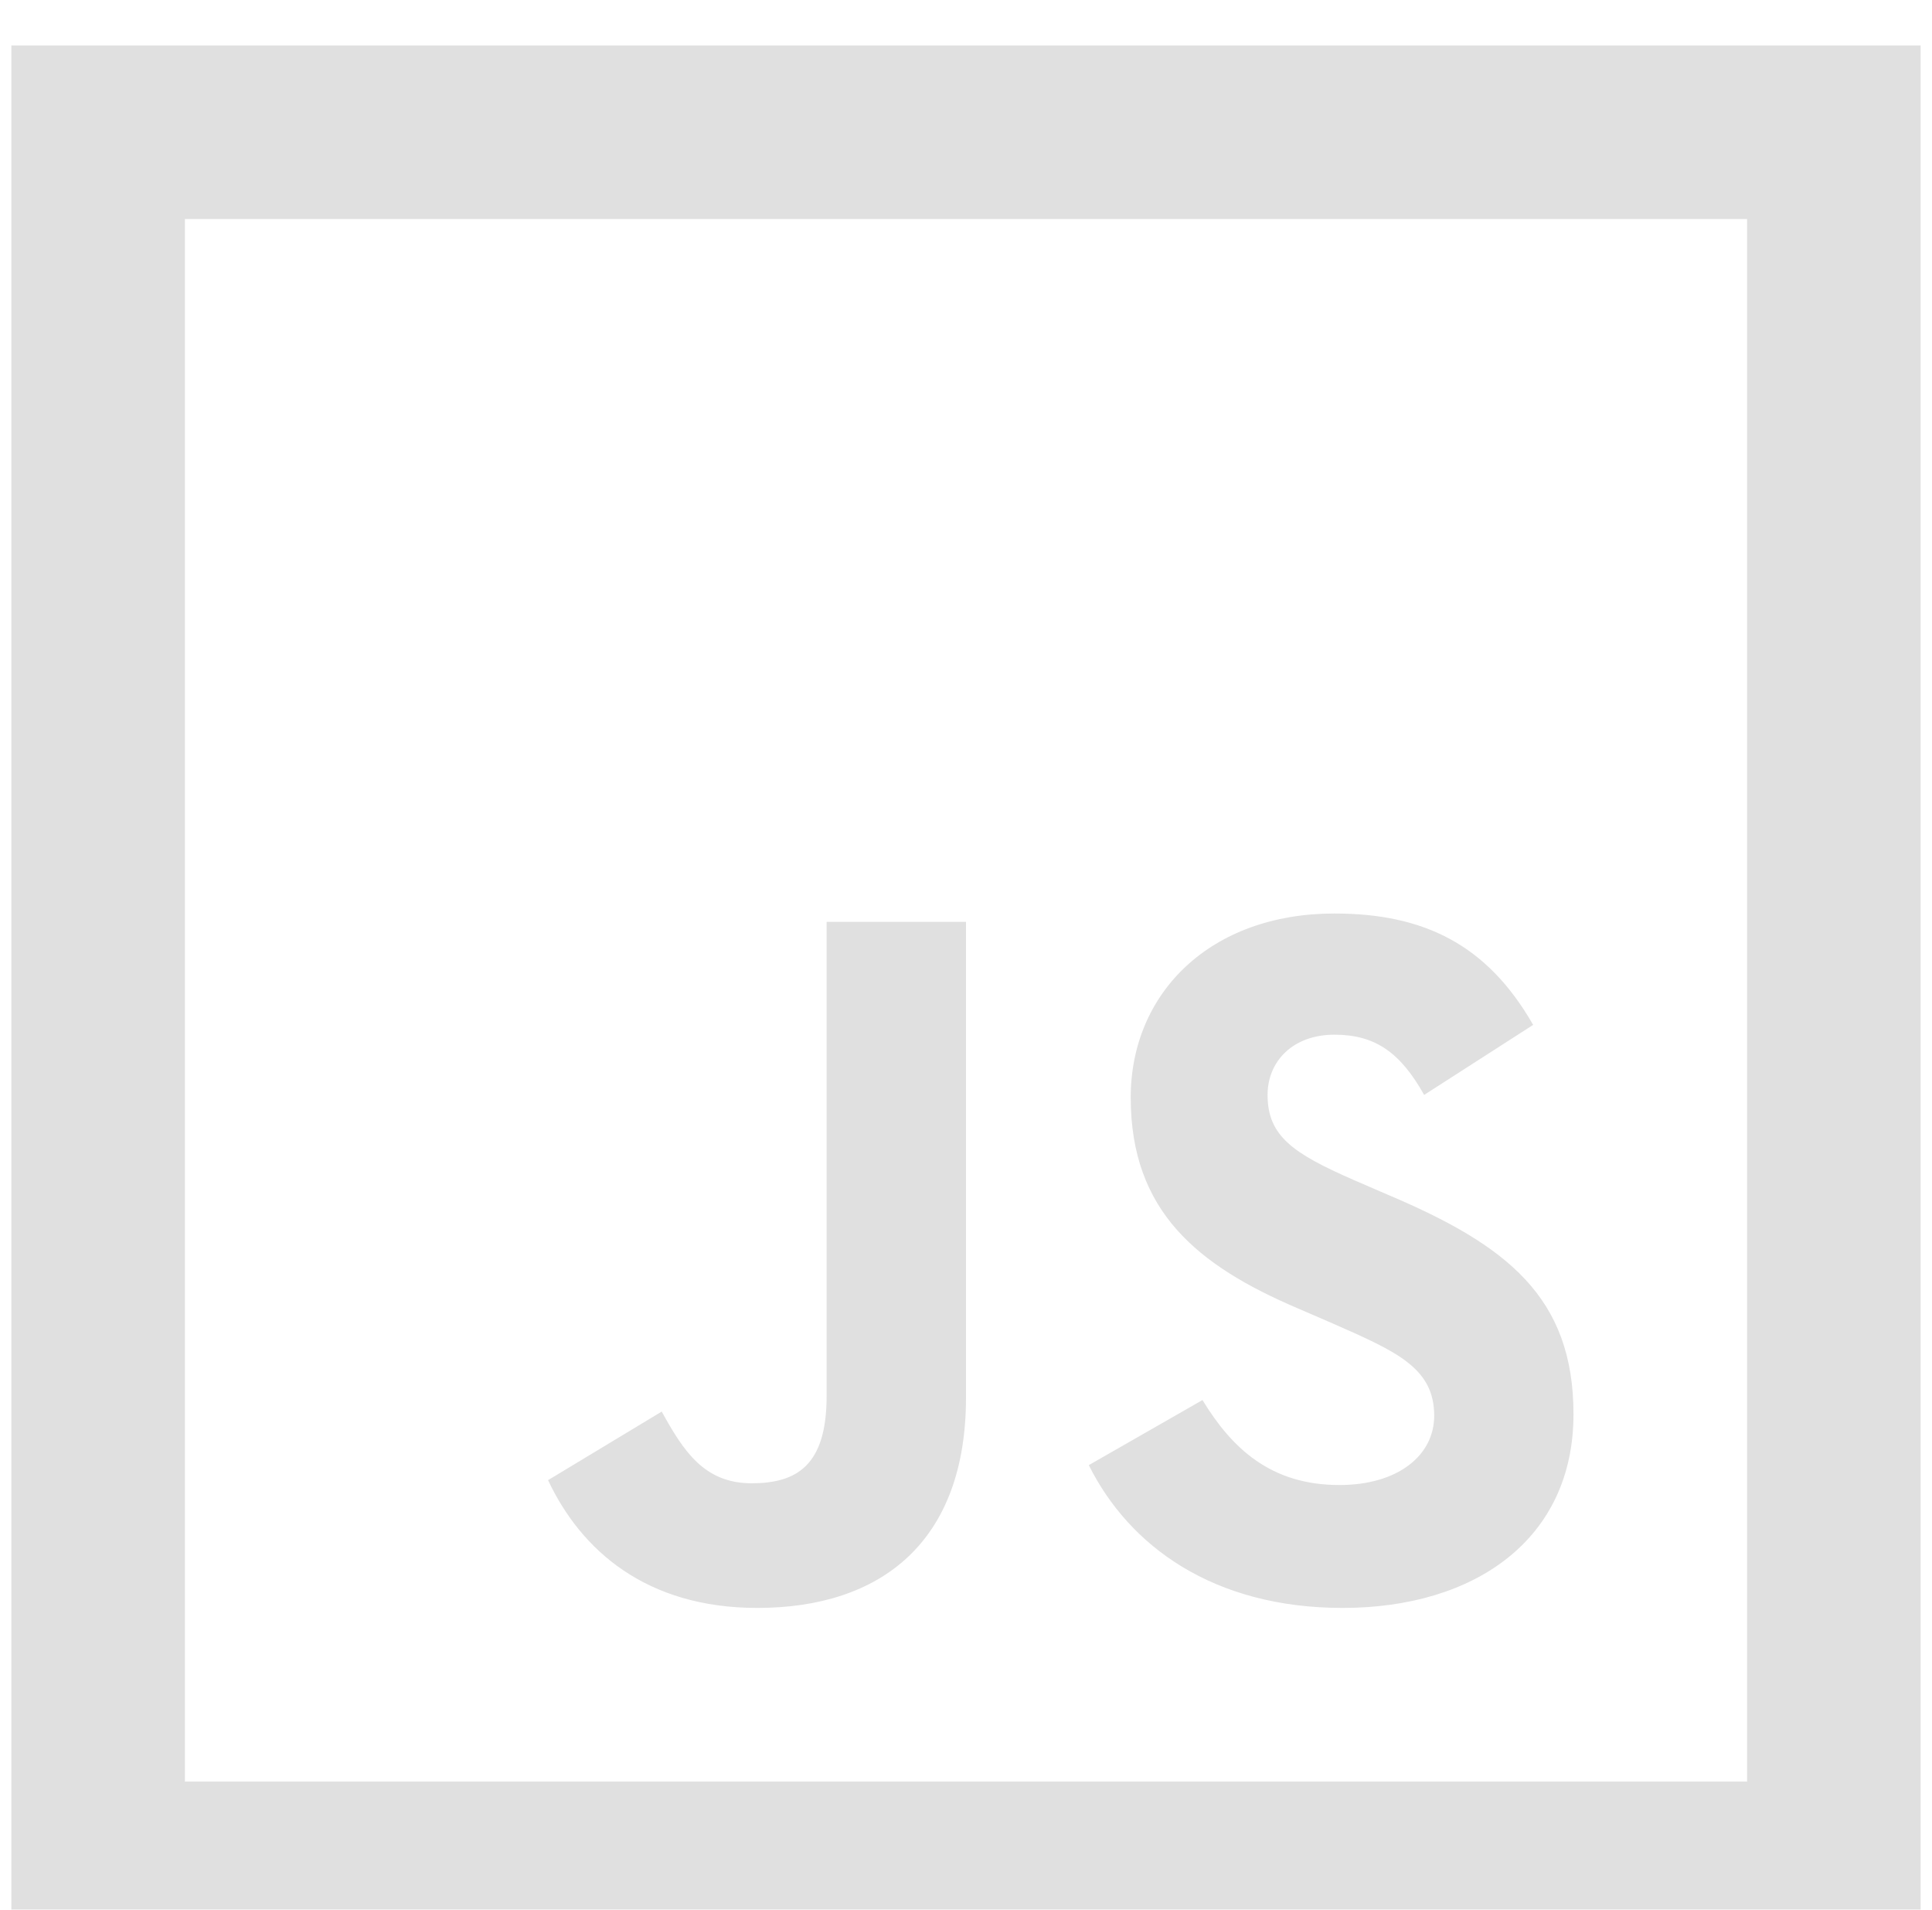 <svg width="85" height="84" viewBox="0 0 85 84" fill="none" xmlns="http://www.w3.org/2000/svg">
<g id="js_icon" filter="url(#filter0_ii_64_2143)">
<path d="M0.5 0V84H84.5V0H0.5ZM8.136 7.636H76.864V76.364H8.136V7.636ZM58.704 38.182C53.264 38.182 49.747 41.664 49.747 46.276C49.747 51.278 52.687 53.672 57.108 55.554L58.636 56.215C61.434 57.448 63.099 58.166 63.099 60.27C63.099 62.045 61.469 63.321 58.93 63.321C55.921 63.321 54.21 61.725 52.904 59.583L47.903 62.446C49.674 66.001 53.374 68.727 59.071 68.727C64.874 68.727 69.227 65.719 69.227 60.205C69.227 55.05 66.287 52.764 61.06 50.553L59.541 49.896C56.895 48.735 55.768 47.975 55.768 46.162C55.768 44.673 56.891 43.512 58.708 43.512C60.484 43.512 61.602 44.276 62.656 46.162L67.452 43.081C65.421 39.53 62.622 38.182 58.708 38.182H58.704ZM36.368 38.548V59.407C36.368 62.454 35.062 63.244 33.065 63.244C30.965 63.244 30.056 61.797 29.113 60.09L24.112 63.107C25.562 66.188 28.422 68.727 33.321 68.727C38.758 68.727 42.5 65.826 42.5 59.472V38.548H36.372H36.368Z" fill="#E0E0E0"/>
</g>
<defs>
<filter id="filter0_ii_64_2143" x="-0.5" y="0" width="86" height="85" filterUnits="userSpaceOnUse" color-interpolation-filters="sRGB">
<feFlood flood-opacity="0" result="BackgroundImageFix"/>
<feBlend mode="normal" in="SourceGraphic" in2="BackgroundImageFix" result="shape"/>
<feColorMatrix in="SourceAlpha" type="matrix" values="0 0 0 0 0 0 0 0 0 0 0 0 0 0 0 0 0 0 127 0" result="hardAlpha"/>
<feOffset dx="-1" dy="1"/>
<feGaussianBlur stdDeviation="1.5"/>
<feComposite in2="hardAlpha" operator="arithmetic" k2="-1" k3="1"/>
<feColorMatrix type="matrix" values="0 0 0 0 0.984 0 0 0 0 0.984 0 0 0 0 0.984 0 0 0 1 0"/>
<feBlend mode="normal" in2="shape" result="effect1_innerShadow_64_2143"/>
<feColorMatrix in="SourceAlpha" type="matrix" values="0 0 0 0 0 0 0 0 0 0 0 0 0 0 0 0 0 0 127 0" result="hardAlpha"/>
<feOffset dx="1" dy="1"/>
<feGaussianBlur stdDeviation="1.5"/>
<feComposite in2="hardAlpha" operator="arithmetic" k2="-1" k3="1"/>
<feColorMatrix type="matrix" values="0 0 0 0 0.773 0 0 0 0 0.773 0 0 0 0 0.773 0 0 0 1 0"/>
<feBlend mode="normal" in2="effect1_innerShadow_64_2143" result="effect2_innerShadow_64_2143"/>
</filter>
</defs>
</svg>
